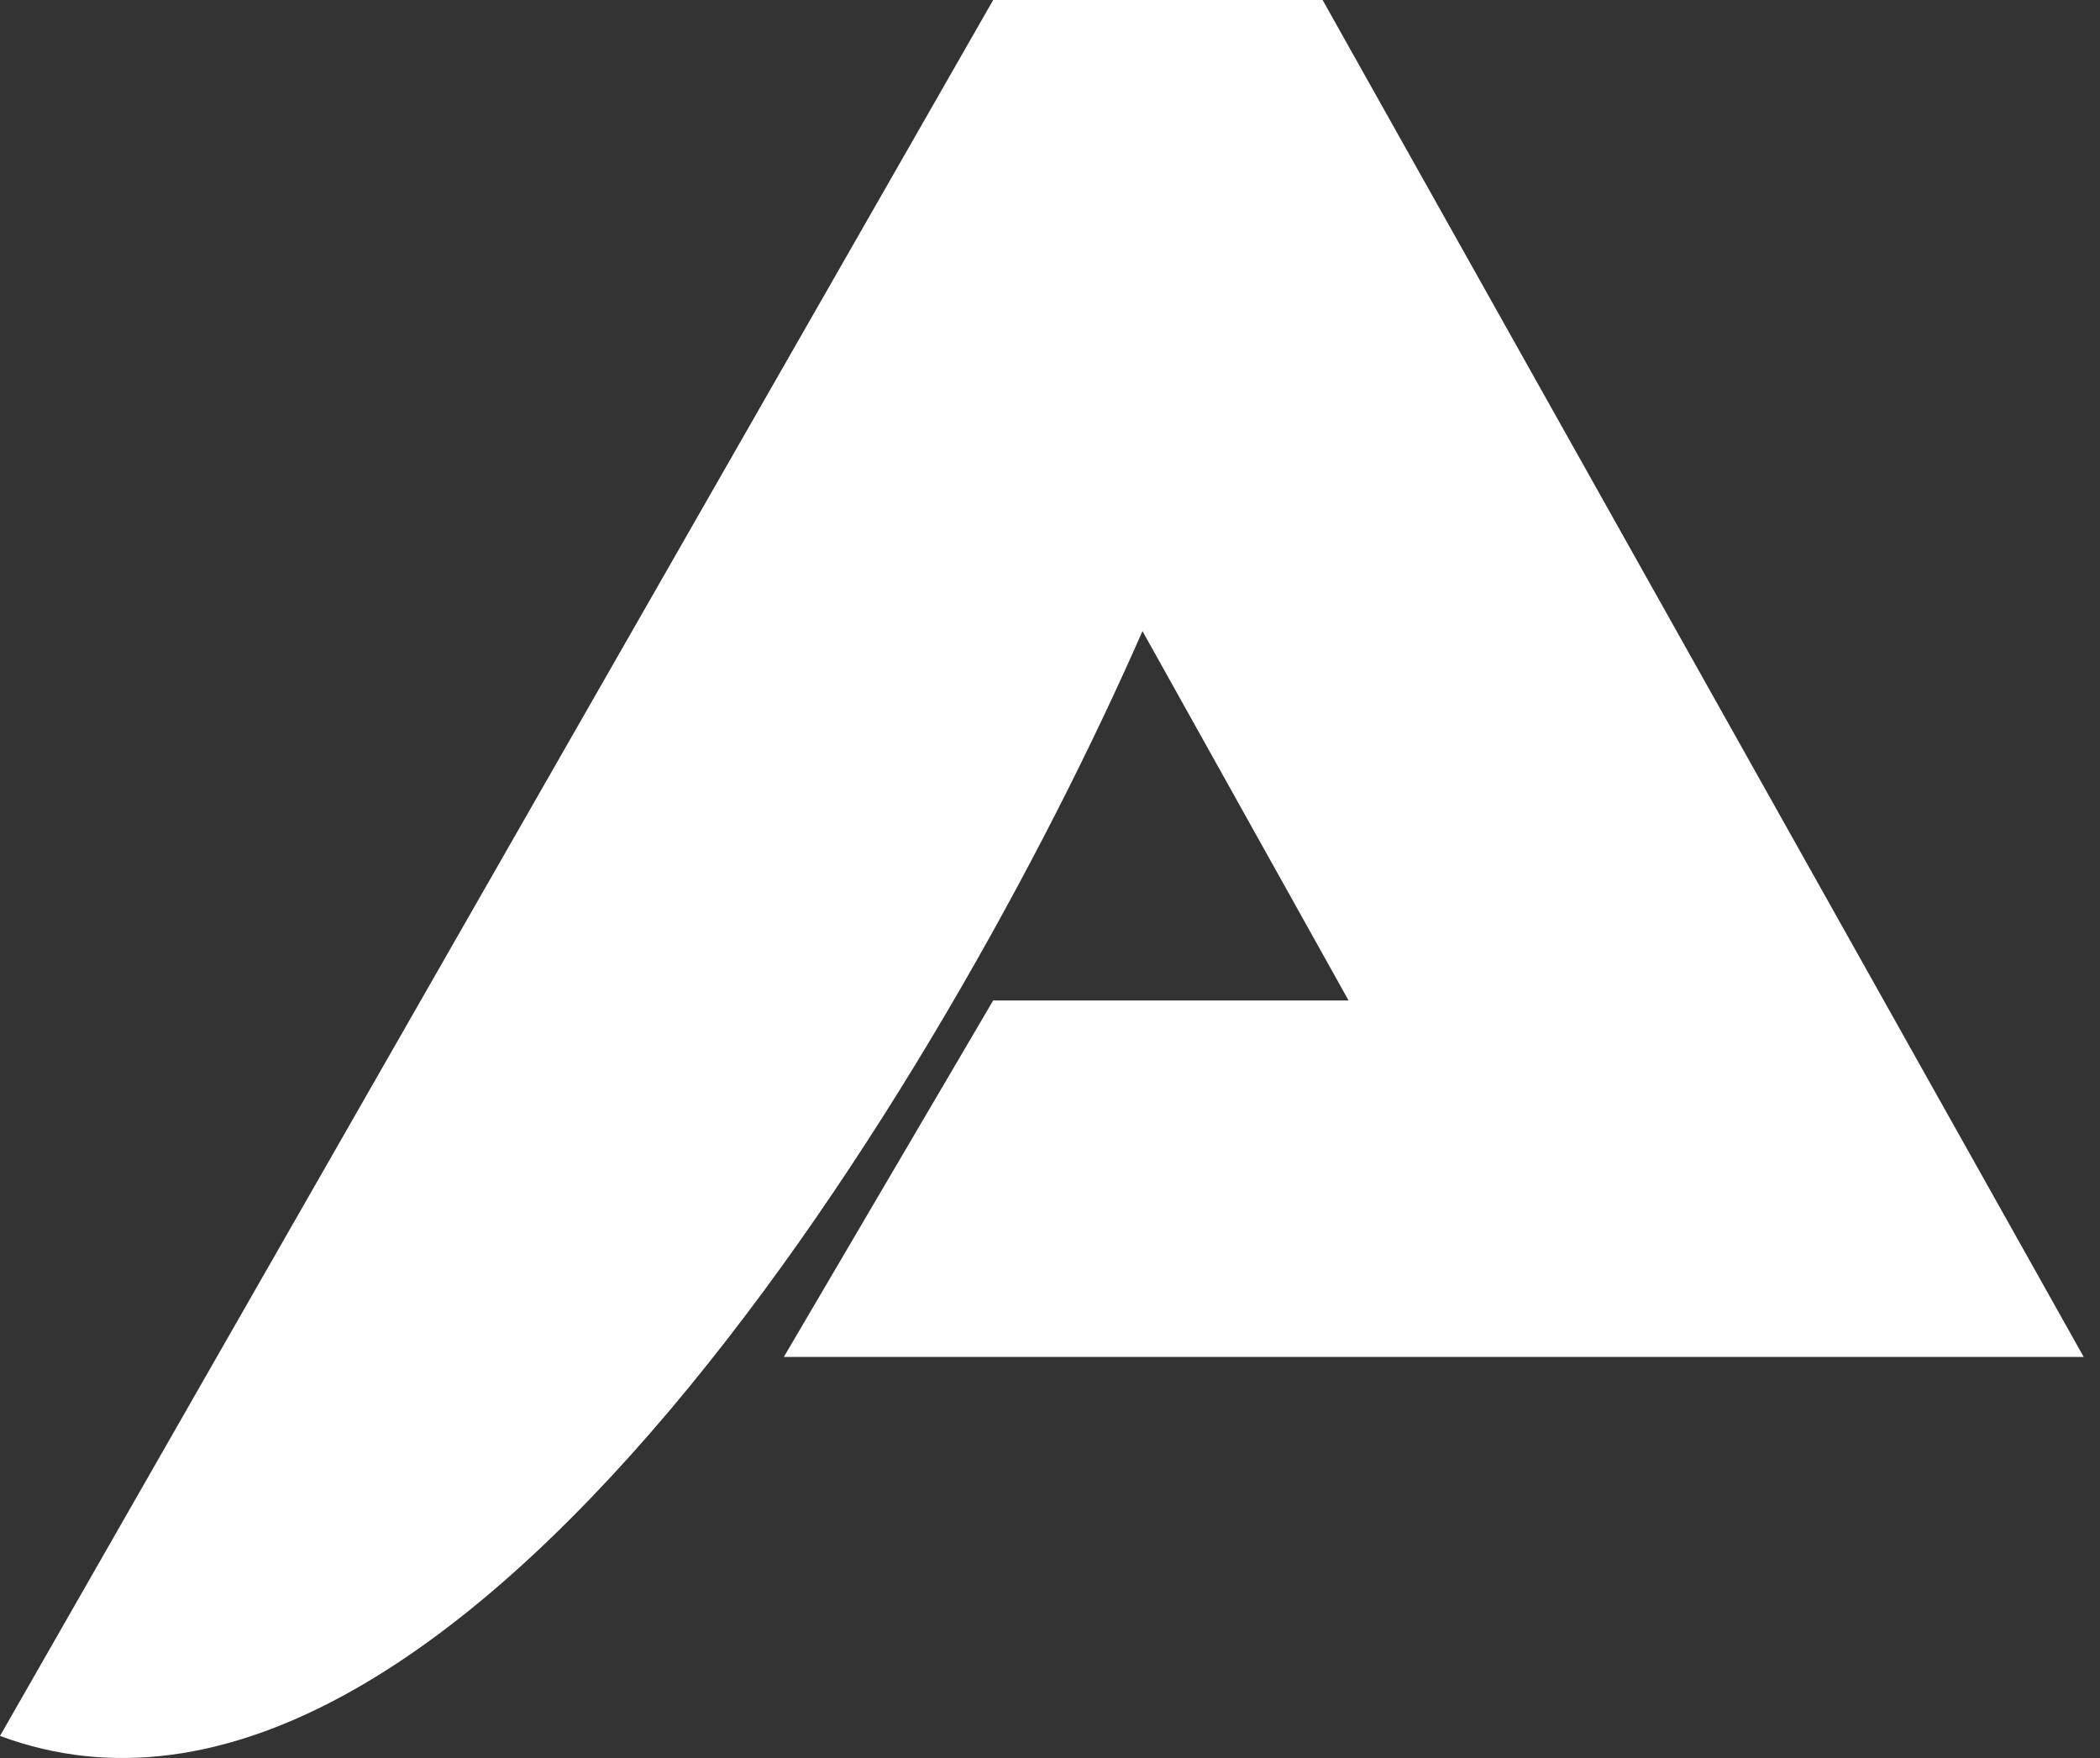 <svg width="86" height="72" viewBox="0 0 86 72" fill="none" xmlns="http://www.w3.org/2000/svg">
<rect x="0" y="0" width="86" height="72" fill="#333333" stroke="none"/>
<path d="M40.673 0L0 71.095C18.555 77.988 38.923 43.802 46.787 25.847L55.227 40.974H40.673L32.1 55.574H85.333L54.164 0H40.673Z" fill="white"/>
</svg>

